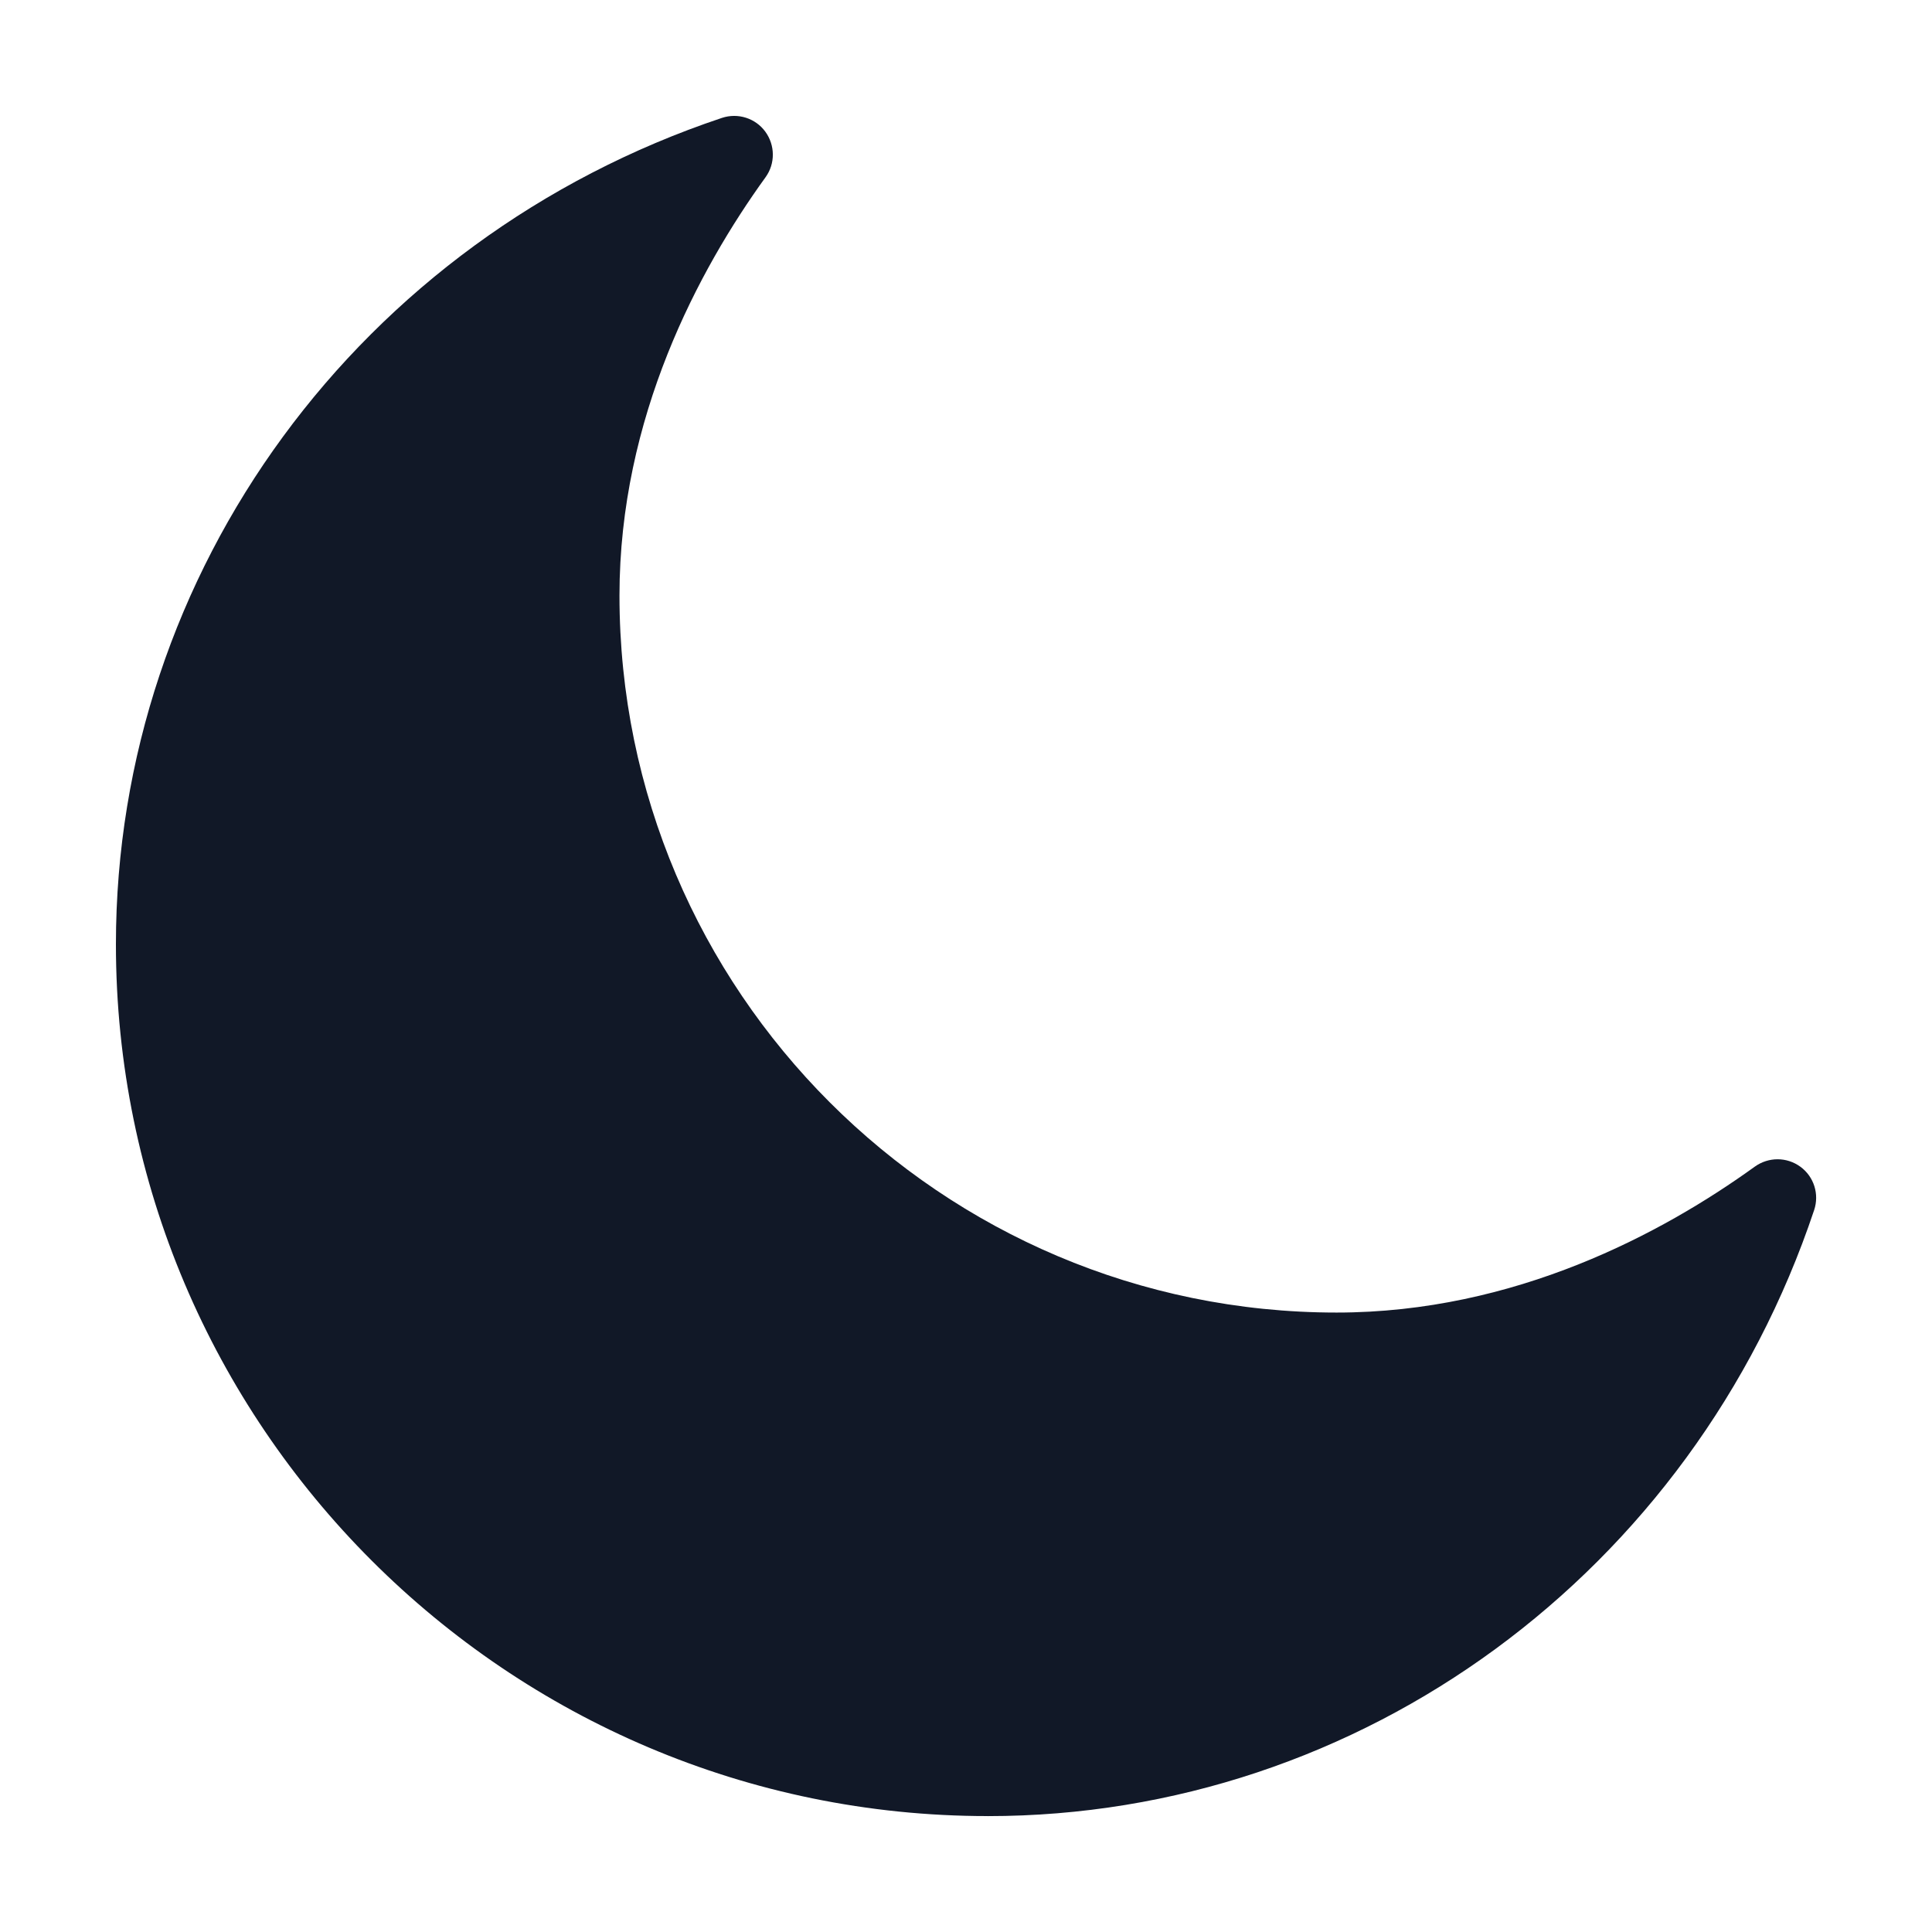 <svg xmlns="http://www.w3.org/2000/svg" xmlns:xlink="http://www.w3.org/1999/xlink" viewBox="0,0,256,256" width="50px" height="50px" fill-rule="nonzero"><g fill="#111827" fill-rule="nonzero" stroke="none" stroke-width="1" stroke-linecap="butt" stroke-linejoin="miter" stroke-miterlimit="10" stroke-dasharray="" stroke-dashoffset="0" font-family="none" font-weight="none" font-size="none" text-anchor="none" style="mix-blend-mode: normal"><g transform="scale(5.12,5.12)"><path d="M25.562,47c-12.441,0 -22.562,-10.121 -22.562,-22.562c0,-9.656 6.305,-18.25 15.684,-21.387c0.414,-0.137 0.867,0.008 1.121,0.355c0.258,0.352 0.262,0.828 0.008,1.18c-1.727,2.391 -3.781,6.211 -3.781,10.828c0,10.23 8.324,18.555 18.559,18.555c4.617,0 8.438,-2.055 10.824,-3.777c0.355,-0.254 0.828,-0.254 1.18,0.004c0.352,0.258 0.492,0.711 0.355,1.121c-3.137,9.379 -11.73,15.684 -21.387,15.684z"></path></g></g></svg>